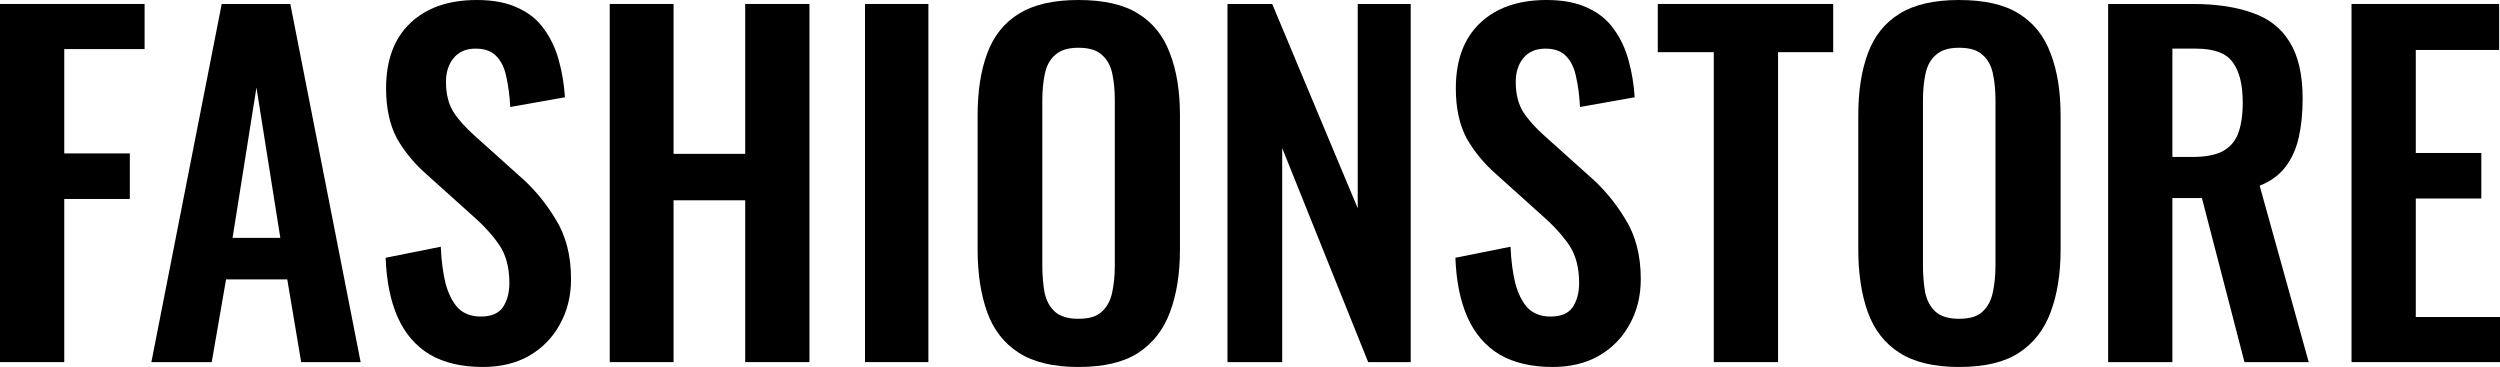 <svg xmlns="http://www.w3.org/2000/svg" width="109" height="16" viewBox="0 0 109 16" fill="none">
  <path d="M0 15.788V0.173H6.304V2.14H2.802V6.689H5.66V8.675H2.802V15.788H0Z" fill="black"/>
  <path d="M6.6 15.788L9.667 0.173H12.658L15.724 15.788H13.131L12.525 12.183H9.856L9.231 15.788H6.6ZM10.14 10.371H12.222L11.181 3.817L10.14 10.371Z" fill="black"/>
  <path d="M21.054 16C20.133 16 19.363 15.82 18.745 15.46C18.126 15.088 17.659 14.548 17.344 13.841C17.028 13.134 16.852 12.267 16.814 11.239L19.218 10.757C19.243 11.361 19.313 11.894 19.426 12.357C19.552 12.819 19.735 13.179 19.975 13.436C20.227 13.68 20.556 13.802 20.959 13.802C21.414 13.802 21.736 13.668 21.925 13.398C22.114 13.115 22.209 12.761 22.209 12.337C22.209 11.656 22.057 11.097 21.755 10.66C21.452 10.223 21.048 9.786 20.543 9.349L18.612 7.614C18.07 7.139 17.634 6.612 17.306 6.034C16.991 5.443 16.833 4.716 16.833 3.855C16.833 2.622 17.186 1.671 17.893 1.002C18.599 0.334 19.565 0 20.789 0C21.509 0 22.108 0.116 22.587 0.347C23.067 0.565 23.446 0.874 23.723 1.272C24.014 1.671 24.228 2.127 24.367 2.641C24.506 3.142 24.594 3.675 24.632 4.241L22.247 4.665C22.221 4.177 22.165 3.74 22.076 3.354C22.001 2.969 21.855 2.667 21.641 2.448C21.439 2.23 21.136 2.12 20.732 2.12C20.316 2.12 19.994 2.262 19.767 2.545C19.552 2.814 19.445 3.155 19.445 3.566C19.445 4.093 19.552 4.53 19.767 4.877C19.981 5.211 20.291 5.558 20.695 5.918L22.606 7.634C23.237 8.173 23.774 8.81 24.215 9.542C24.67 10.262 24.897 11.136 24.897 12.164C24.897 12.909 24.733 13.571 24.405 14.149C24.089 14.728 23.641 15.184 23.061 15.518C22.493 15.839 21.824 16 21.054 16Z" fill="black"/>
  <path d="M26.584 15.788V0.173H29.367V6.708H32.491V0.173H35.292V15.788H32.491V8.733H29.367V15.788H26.584Z" fill="black"/>
  <path d="M37.714 15.788V0.173H40.478V15.788H37.714Z" fill="black"/>
  <path d="M47.016 16C45.931 16 45.066 15.794 44.423 15.383C43.779 14.972 43.319 14.381 43.041 13.61C42.763 12.839 42.624 11.926 42.624 10.872V5.031C42.624 3.978 42.763 3.078 43.041 2.333C43.319 1.574 43.779 0.996 44.423 0.598C45.066 0.199 45.931 0 47.016 0C48.127 0 48.998 0.199 49.629 0.598C50.272 0.996 50.733 1.574 51.011 2.333C51.301 3.078 51.446 3.978 51.446 5.031V10.892C51.446 11.932 51.301 12.839 51.011 13.61C50.733 14.368 50.272 14.959 49.629 15.383C48.998 15.794 48.127 16 47.016 16ZM47.016 13.899C47.483 13.899 47.824 13.796 48.038 13.59C48.266 13.385 48.417 13.102 48.493 12.742C48.569 12.382 48.606 11.99 48.606 11.566V4.376C48.606 3.939 48.569 3.547 48.493 3.2C48.417 2.853 48.266 2.583 48.038 2.39C47.824 2.185 47.483 2.082 47.016 2.082C46.575 2.082 46.24 2.185 46.013 2.39C45.786 2.583 45.634 2.853 45.559 3.2C45.483 3.547 45.445 3.939 45.445 4.376V11.566C45.445 11.99 45.477 12.382 45.54 12.742C45.615 13.102 45.767 13.385 45.994 13.59C46.221 13.796 46.562 13.899 47.016 13.899Z" fill="black"/>
  <path d="M53.518 15.788V0.173H55.468L59.197 9.08V0.173H61.507V15.788H59.652L55.904 6.458V15.788H53.518Z" fill="black"/>
  <path d="M67.695 16C66.774 16 66.004 15.82 65.386 15.46C64.768 15.088 64.301 14.548 63.985 13.841C63.67 13.134 63.493 12.267 63.455 11.239L65.859 10.757C65.885 11.361 65.954 11.894 66.067 12.357C66.194 12.819 66.377 13.179 66.617 13.436C66.869 13.68 67.197 13.802 67.601 13.802C68.055 13.802 68.377 13.668 68.566 13.398C68.756 13.115 68.85 12.761 68.85 12.337C68.85 11.656 68.699 11.097 68.396 10.66C68.093 10.223 67.689 9.786 67.184 9.349L65.254 7.614C64.711 7.139 64.275 6.612 63.947 6.034C63.632 5.443 63.474 4.716 63.474 3.855C63.474 2.622 63.827 1.671 64.534 1.002C65.241 0.334 66.206 0 67.43 0C68.15 0 68.749 0.116 69.229 0.347C69.708 0.565 70.087 0.874 70.365 1.272C70.655 1.671 70.869 2.127 71.008 2.641C71.147 3.142 71.235 3.675 71.273 4.241L68.888 4.665C68.863 4.177 68.806 3.74 68.718 3.354C68.642 2.969 68.497 2.667 68.282 2.448C68.08 2.23 67.778 2.12 67.374 2.12C66.957 2.12 66.635 2.262 66.408 2.545C66.194 2.814 66.086 3.155 66.086 3.566C66.086 4.093 66.194 4.53 66.408 4.877C66.623 5.211 66.932 5.558 67.336 5.918L69.248 7.634C69.879 8.173 70.415 8.81 70.857 9.542C71.311 10.262 71.538 11.136 71.538 12.164C71.538 12.909 71.374 13.571 71.046 14.149C70.731 14.728 70.283 15.184 69.702 15.518C69.134 15.839 68.465 16 67.695 16Z" fill="black"/>
  <path d="M74.721 15.788V2.275H72.279V0.173H79.927V2.275H77.523V15.788H74.721Z" fill="black"/>
  <path d="M85.413 16C84.327 16 83.463 15.794 82.819 15.383C82.176 14.972 81.715 14.381 81.437 13.61C81.16 12.839 81.021 11.926 81.021 10.872V5.031C81.021 3.978 81.16 3.078 81.437 2.333C81.715 1.574 82.176 0.996 82.819 0.598C83.463 0.199 84.327 0 85.413 0C86.523 0 87.394 0.199 88.025 0.598C88.669 0.996 89.129 1.574 89.407 2.333C89.697 3.078 89.842 3.978 89.842 5.031V10.892C89.842 11.932 89.697 12.839 89.407 13.61C89.129 14.368 88.669 14.959 88.025 15.383C87.394 15.794 86.523 16 85.413 16ZM85.413 13.899C85.88 13.899 86.22 13.796 86.435 13.59C86.662 13.385 86.813 13.102 86.889 12.742C86.965 12.382 87.003 11.99 87.003 11.566V4.376C87.003 3.939 86.965 3.547 86.889 3.2C86.813 2.853 86.662 2.583 86.435 2.39C86.22 2.185 85.88 2.082 85.413 2.082C84.971 2.082 84.636 2.185 84.409 2.39C84.182 2.583 84.031 2.853 83.955 3.2C83.879 3.547 83.841 3.939 83.841 4.376V11.566C83.841 11.99 83.873 12.382 83.936 12.742C84.012 13.102 84.163 13.385 84.39 13.59C84.618 13.796 84.958 13.899 85.413 13.899Z" fill="black"/>
  <path d="M91.915 15.788V0.173H95.587C96.622 0.173 97.493 0.302 98.2 0.559C98.919 0.803 99.462 1.227 99.828 1.831C100.206 2.435 100.395 3.258 100.395 4.299C100.395 4.929 100.339 5.494 100.225 5.995C100.111 6.496 99.916 6.927 99.638 7.287C99.373 7.634 99.001 7.904 98.521 8.096L100.66 15.788H97.859L96.004 8.636H94.716V15.788H91.915ZM94.716 6.843H95.587C96.13 6.843 96.559 6.766 96.874 6.612C97.203 6.445 97.436 6.188 97.575 5.841C97.714 5.481 97.783 5.025 97.783 4.472C97.783 3.688 97.638 3.104 97.348 2.718C97.07 2.32 96.534 2.12 95.739 2.12H94.716V6.843Z" fill="black"/>
  <path d="M102.526 15.788V0.173H108.962V2.178H105.328V6.67H108.186V8.655H105.328V13.822H109V15.788H102.526Z" fill="black"/>
</svg>